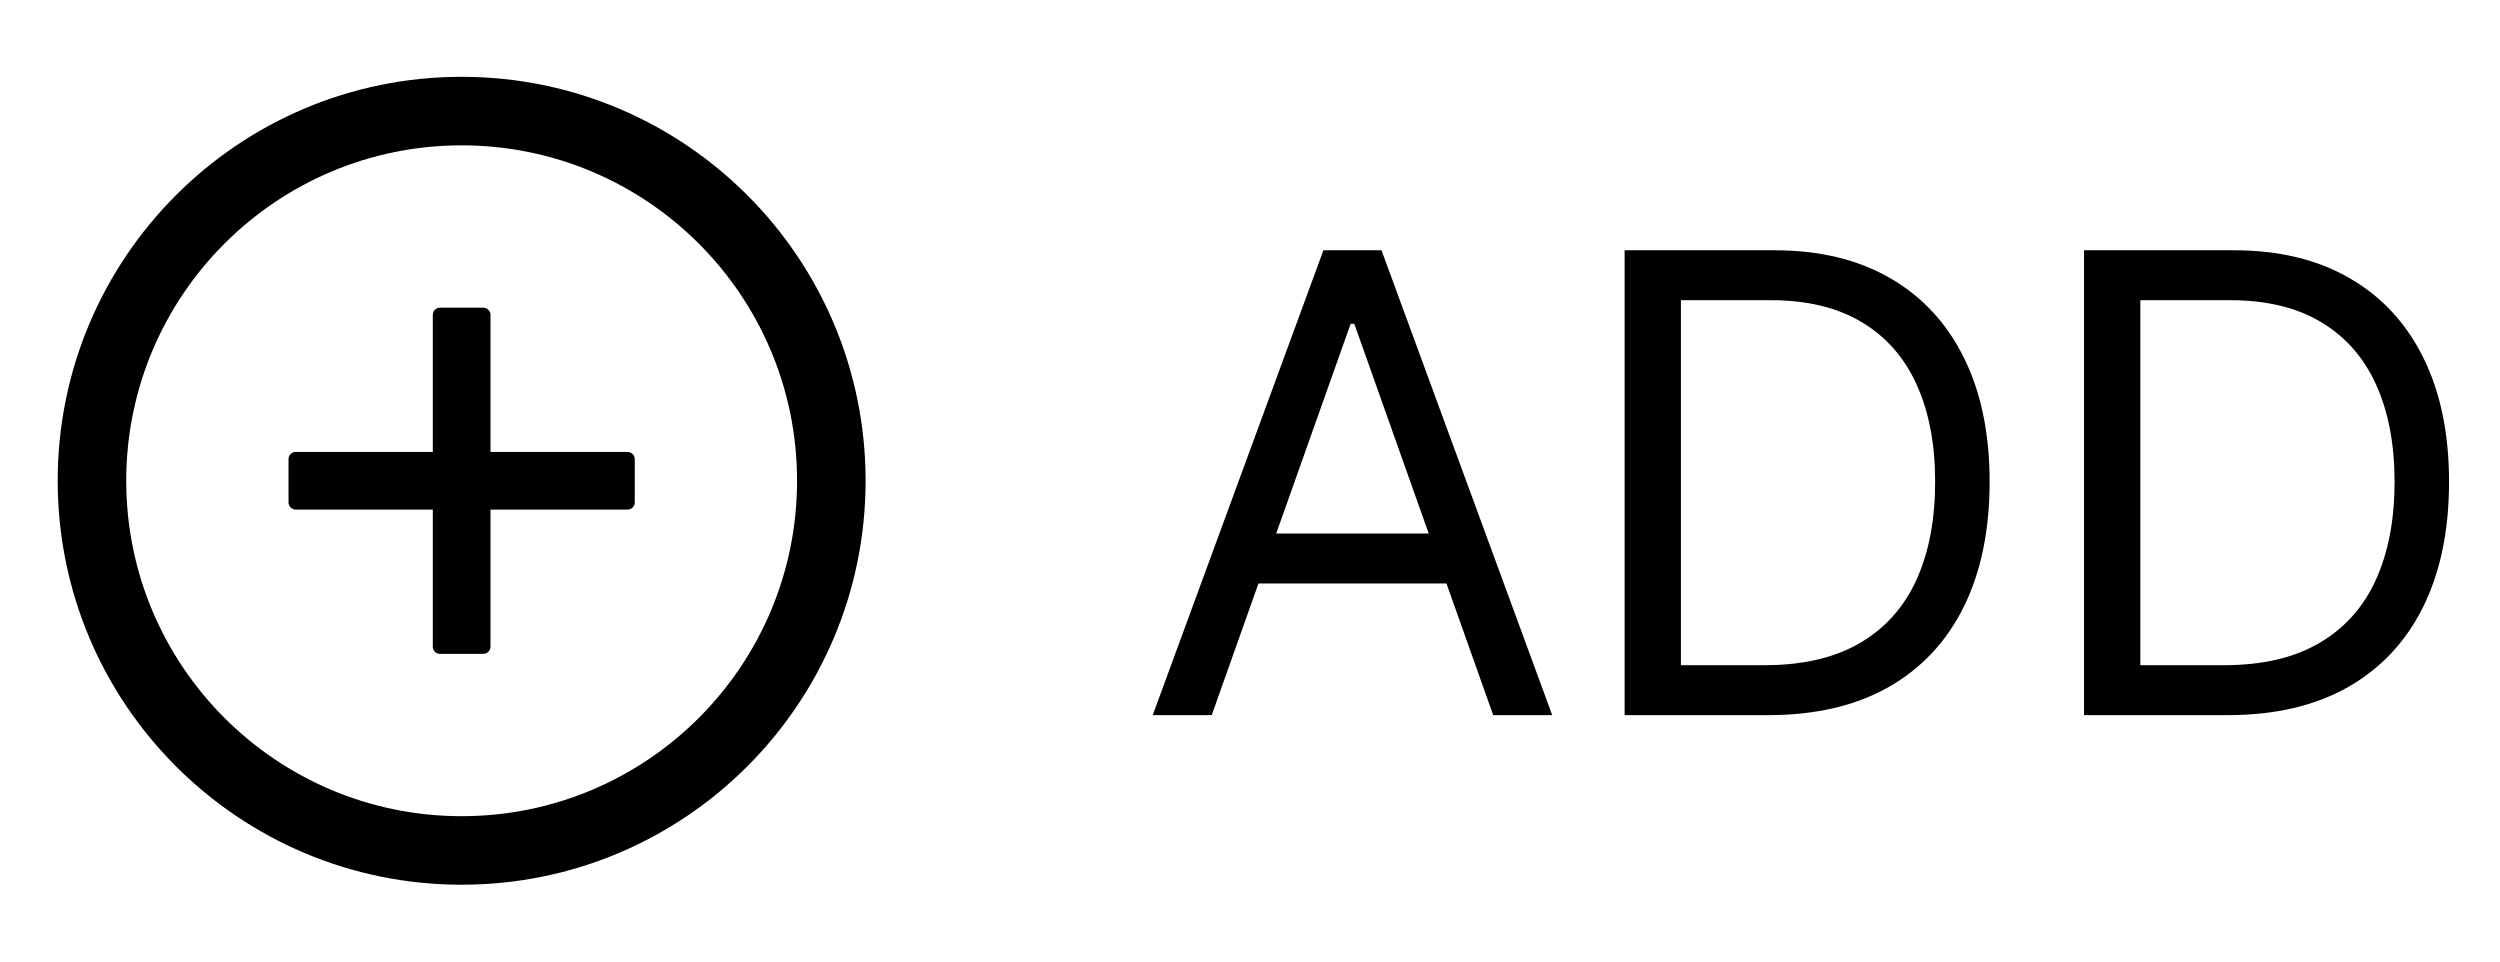 <svg width="65" height="25" viewBox="0 0 176 65" fill="none" xmlns="http://www.w3.org/2000/svg">
<path d="M44.18 30.469H34.531V20.82C34.531 20.541 34.303 20.312 34.023 20.312H30.977C30.697 20.312 30.469 20.541 30.469 20.82V30.469H20.82C20.541 30.469 20.312 30.697 20.312 30.977V34.023C20.312 34.303 20.541 34.531 20.82 34.531H30.469V44.18C30.469 44.459 30.697 44.688 30.977 44.688H34.023C34.303 44.688 34.531 44.459 34.531 44.18V34.531H44.18C44.459 34.531 44.688 34.303 44.688 34.023V30.977C44.688 30.697 44.459 30.469 44.18 30.469Z" fill="black"/>
<path d="M32.5 4.062C16.796 4.062 4.062 16.796 4.062 32.5C4.062 48.204 16.796 60.938 32.5 60.938C48.204 60.938 60.938 48.204 60.938 32.5C60.938 16.796 48.204 4.062 32.5 4.062ZM32.5 56.113C19.462 56.113 8.887 45.538 8.887 32.5C8.887 19.462 19.462 8.887 32.5 8.887C45.538 8.887 56.113 19.462 56.113 32.5C56.113 45.538 45.538 56.113 32.5 56.113Z" fill="black"/>
<path d="M85.305 49H81.151L93.168 16.273H97.258L109.276 49H105.121L95.341 21.45H95.085L85.305 49ZM86.84 36.216H103.587V39.731H86.84V36.216ZM124.473 49H114.373V16.273H124.92C128.095 16.273 130.811 16.928 133.07 18.238C135.328 19.538 137.06 21.408 138.263 23.847C139.467 26.276 140.069 29.185 140.069 32.572C140.069 35.981 139.462 38.916 138.248 41.377C137.033 43.828 135.265 45.713 132.942 47.034C130.62 48.345 127.797 49 124.473 49ZM118.336 45.484H124.217C126.923 45.484 129.165 44.962 130.945 43.918C132.724 42.874 134.05 41.388 134.924 39.46C135.797 37.532 136.234 35.236 136.234 32.572C136.234 29.93 135.803 27.656 134.94 25.749C134.077 23.831 132.788 22.361 131.072 21.338C129.357 20.305 127.221 19.788 124.664 19.788H118.336V45.484ZM156.816 49H146.717V16.273H157.264C160.439 16.273 163.155 16.928 165.414 18.238C167.672 19.538 169.403 21.408 170.607 23.847C171.811 26.276 172.413 29.185 172.413 32.572C172.413 35.981 171.806 38.916 170.591 41.377C169.377 43.828 167.608 45.713 165.286 47.034C162.963 48.345 160.14 49 156.816 49ZM150.68 45.484H156.561C159.267 45.484 161.509 44.962 163.288 43.918C165.067 42.874 166.394 41.388 167.267 39.46C168.141 37.532 168.578 35.236 168.578 32.572C168.578 29.93 168.146 27.656 167.283 25.749C166.42 23.831 165.131 22.361 163.416 21.338C161.701 20.305 159.565 19.788 157.008 19.788H150.68V45.484Z" fill="black"/>
</svg>
